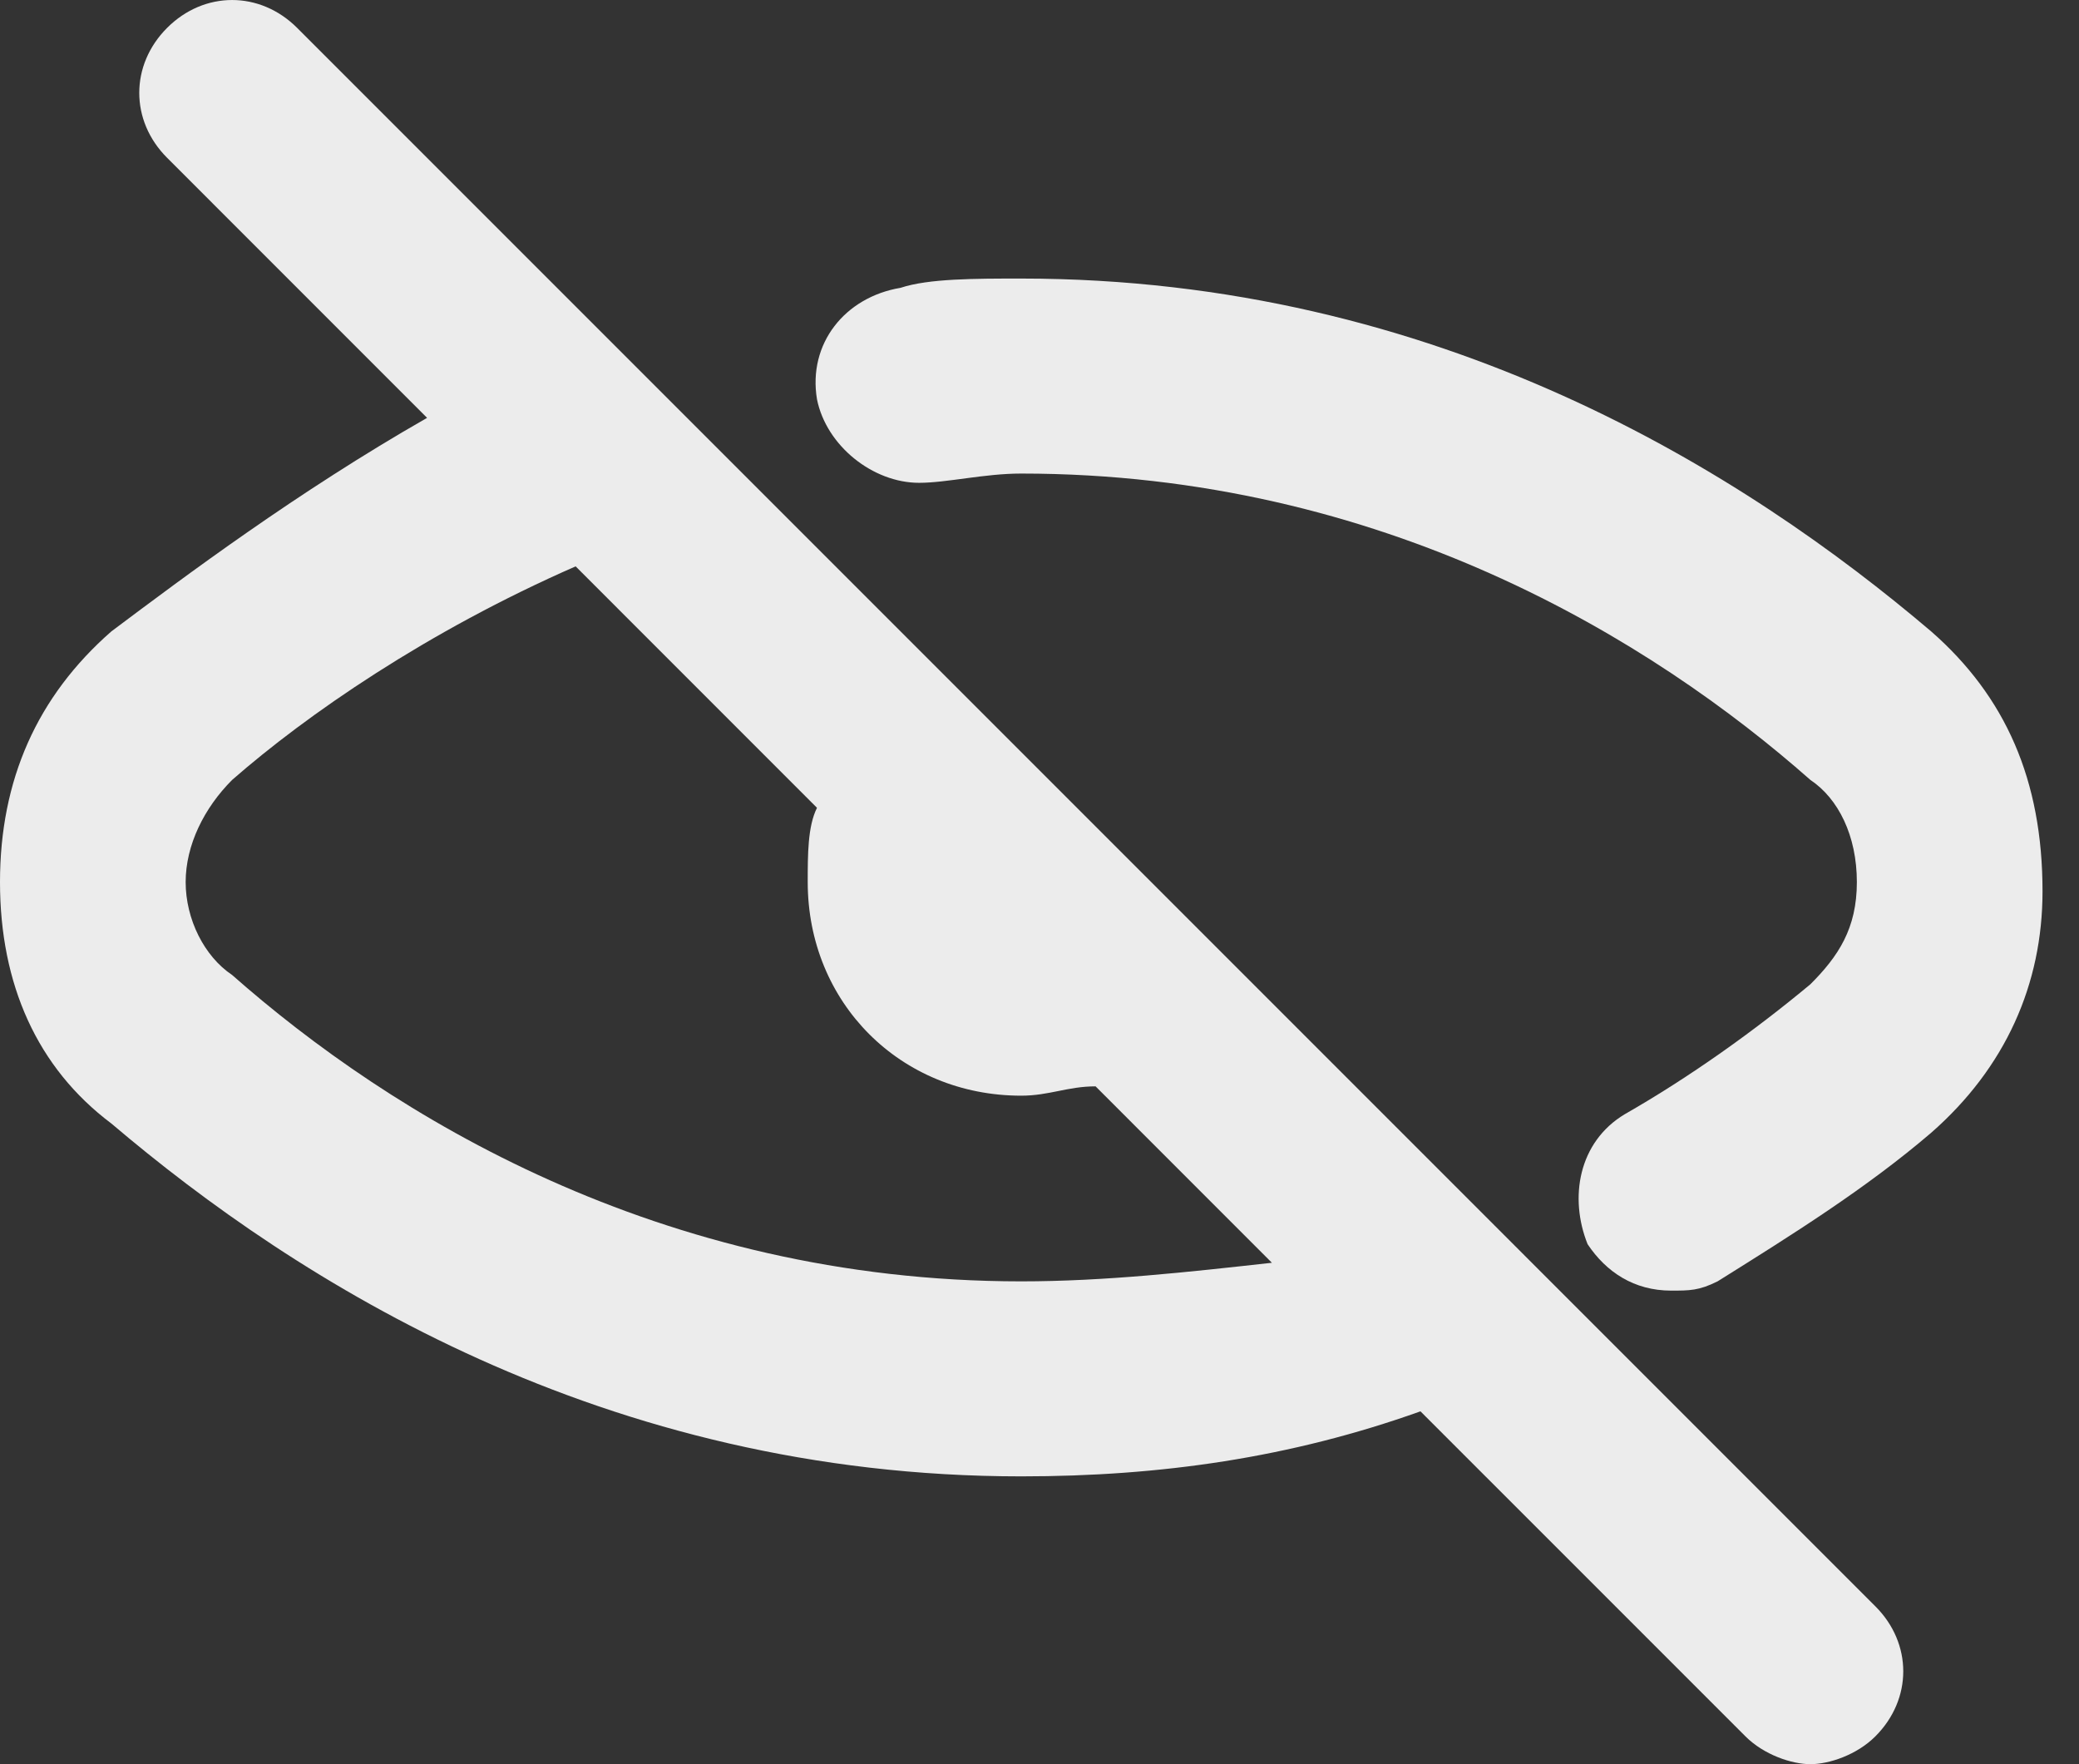 <svg width="33" height="28" viewBox="0 0 33 28" fill="none" xmlns="http://www.w3.org/2000/svg">
<rect x="0" y="0" width="33" height="28" fill="#333333" stroke="none"/>
<path d="M30.653 10.021C27.705 7.516 22.842 4.421 16.21 4.421C15.474 4.421 14.737 4.421 14.295 4.568C13.411 4.716 12.821 5.453 12.968 6.337C13.116 7.074 13.853 7.663 14.589 7.663C15.032 7.663 15.621 7.516 16.21 7.516C21.958 7.516 26.232 10.168 28.737 12.379C29.179 12.674 29.474 13.263 29.474 14C29.474 14.737 29.179 15.179 28.737 15.621C27.853 16.358 26.821 17.095 25.79 17.684C25.053 18.126 24.905 19.011 25.2 19.747C25.495 20.189 25.937 20.484 26.526 20.484C26.821 20.484 26.968 20.484 27.263 20.337C28.442 19.6 29.621 18.863 30.653 17.979C31.832 16.947 32.421 15.621 32.421 14.147C32.421 12.379 31.832 11.053 30.653 10.021Z" fill="#ECECEC"/>
<path d="M4.716 0.442C4.126 -0.147 3.242 -0.147 2.653 0.442C2.063 1.032 2.063 1.916 2.653 2.505L6.779 6.632C4.716 7.811 2.947 9.137 1.768 10.021C0.589 11.053 0 12.379 0 14C0 15.621 0.589 16.947 1.768 17.832C4.716 20.337 9.579 23.432 16.21 23.432C18.421 23.432 20.484 23.137 22.547 22.4L27.705 27.558C28 27.853 28.442 28 28.737 28C29.032 28 29.474 27.853 29.768 27.558C30.358 26.968 30.358 26.084 29.768 25.495L4.716 0.442ZM16.21 20.337C10.463 20.337 6.189 17.684 3.684 15.474C3.242 15.179 2.947 14.589 2.947 14C2.947 13.411 3.242 12.821 3.684 12.379C4.863 11.347 6.779 10.021 9.137 8.989L12.968 12.821C12.821 13.116 12.821 13.558 12.821 14C12.821 15.916 14.295 17.39 16.21 17.39C16.653 17.39 16.947 17.242 17.39 17.242L20.189 20.042C18.863 20.189 17.537 20.337 16.21 20.337Z" fill="#ECECEC"/>
</svg>
